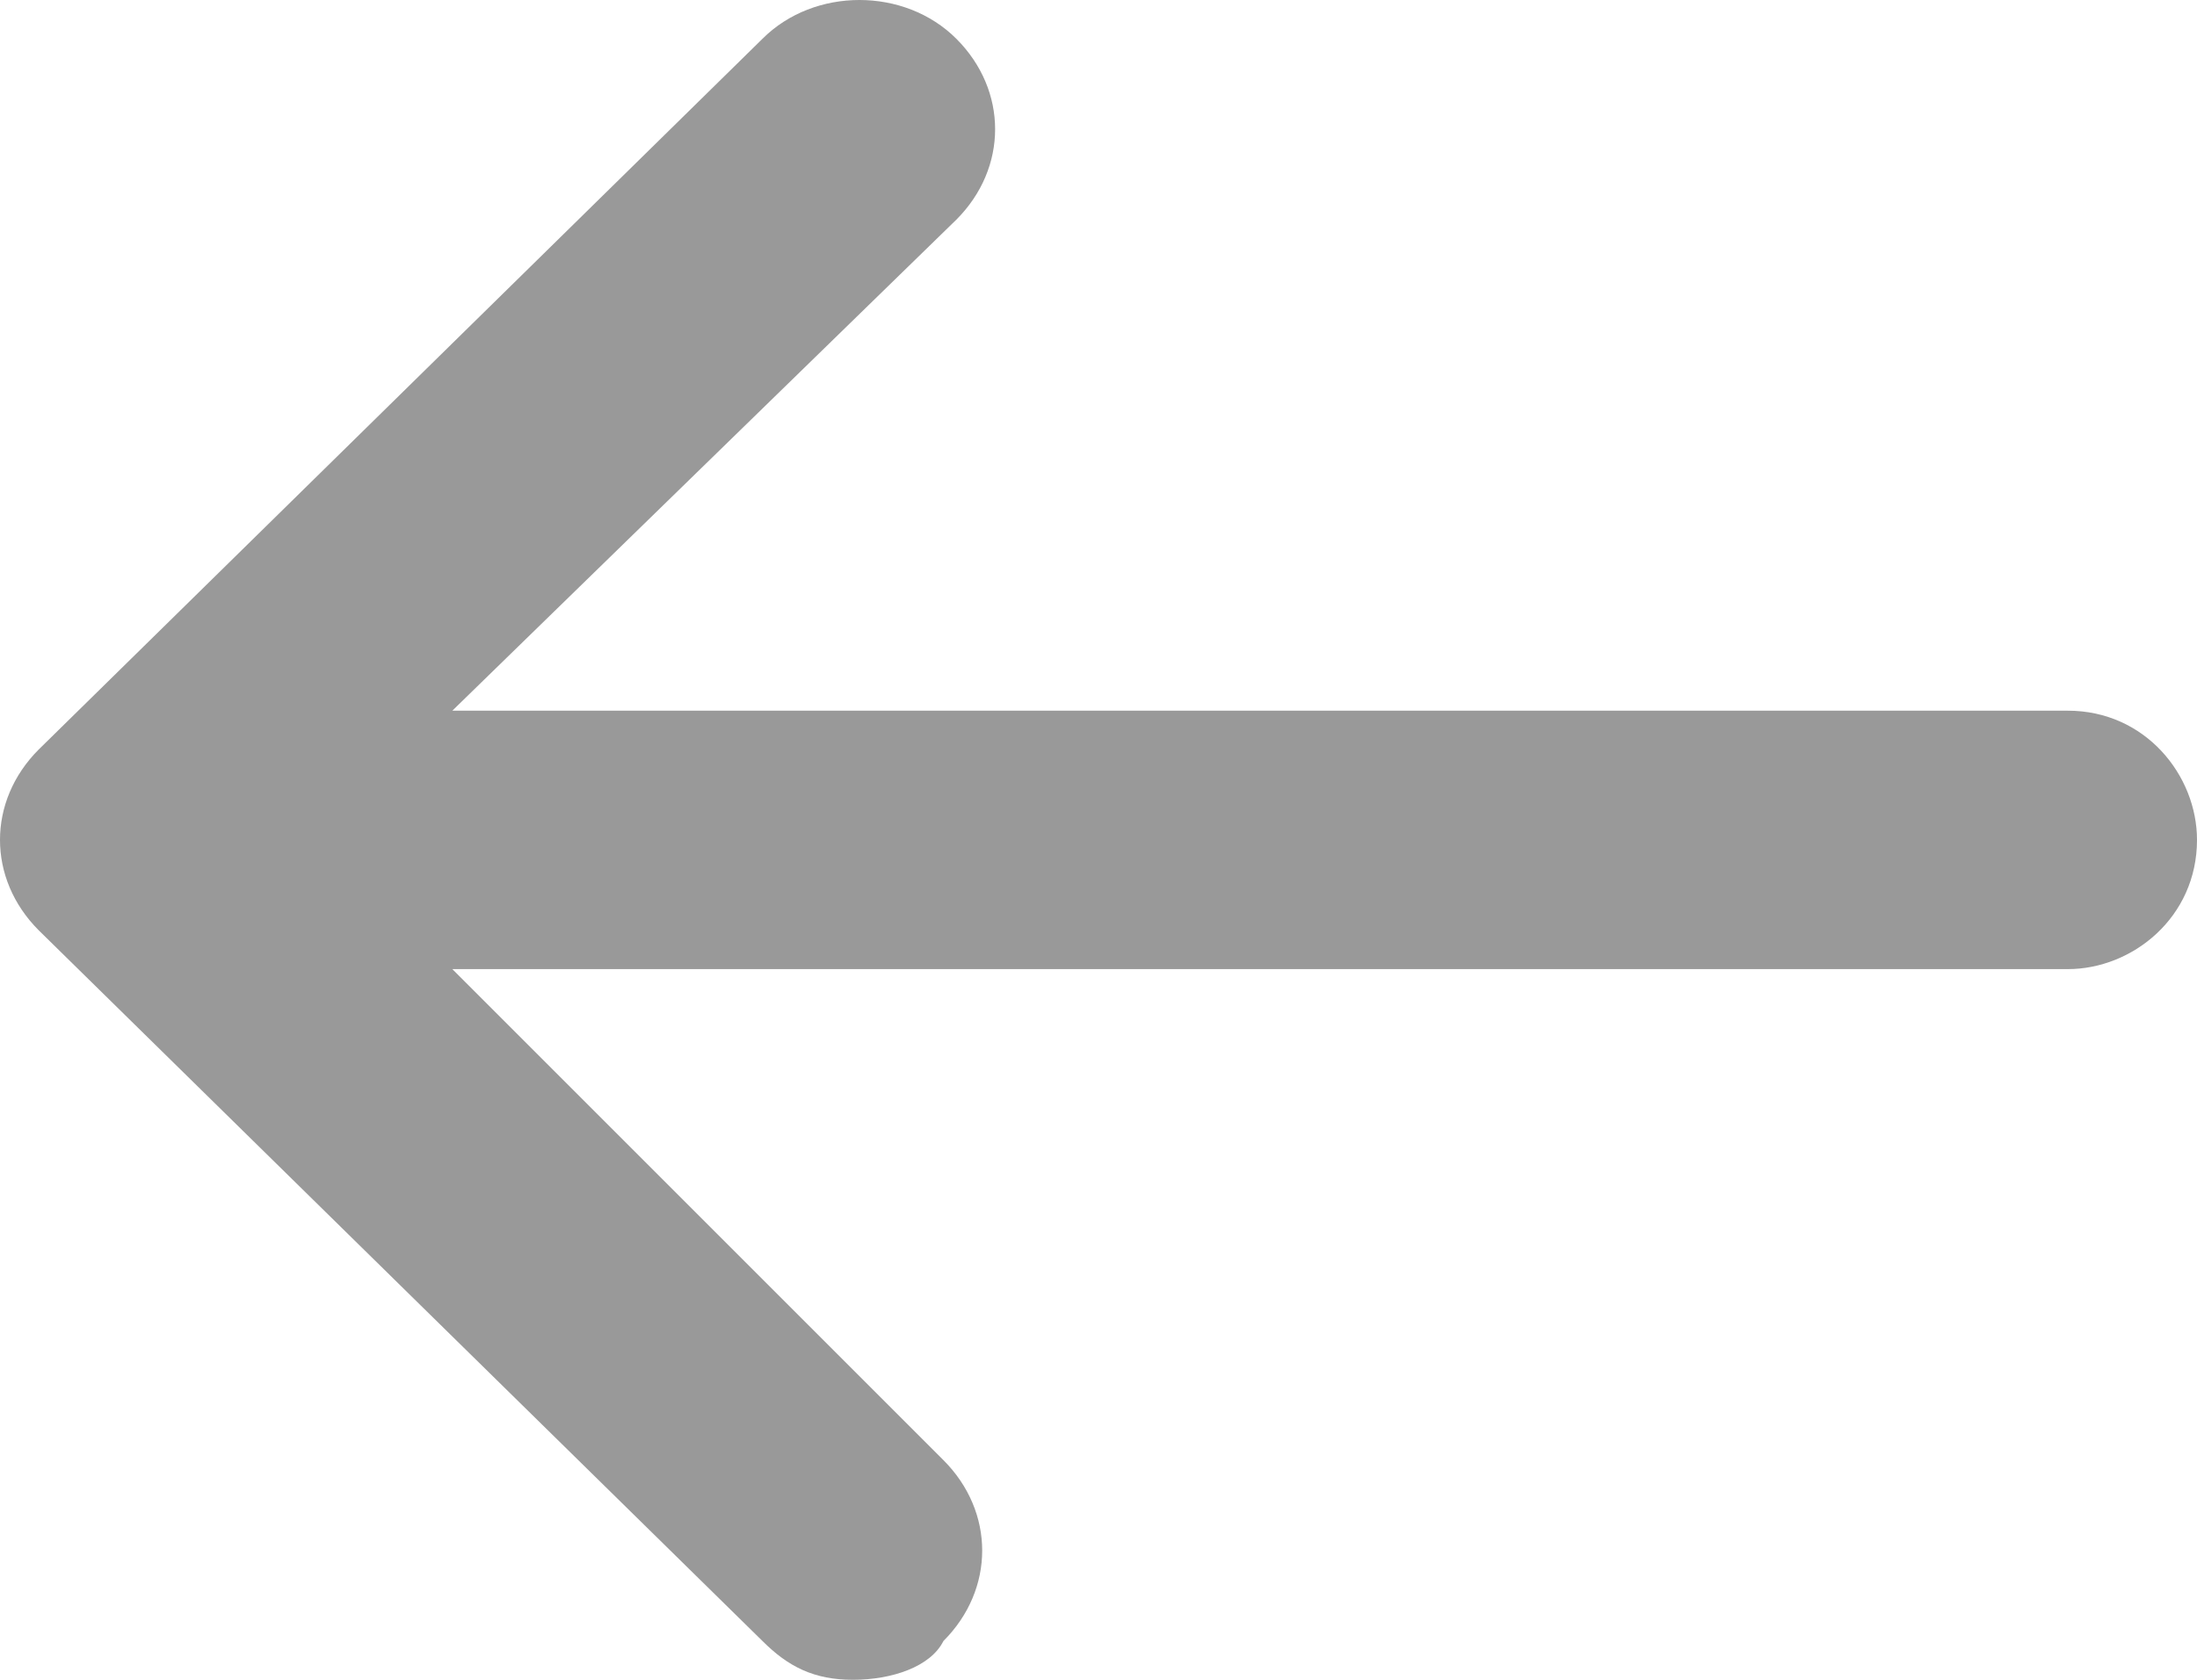 <?xml version="1.0" encoding="utf-8"?>
<!-- Generator: Adobe Illustrator 21.0.0, SVG Export Plug-In . SVG Version: 6.00 Build 0)  -->
<svg version="1.1" id="Layer_1" xmlns="http://www.w3.org/2000/svg" xmlns:xlink="http://www.w3.org/1999/xlink" x="0px" y="0px"
	 width="17px" height="13px" viewBox="0 0 17 13" style="enable-background:new 0 0 17 13;" xml:space="preserve">
<style type="text/css">
	.st0{fill-rule:evenodd;clip-rule:evenodd;fill:#999999;}
</style>
<path class="st0" d="M0.3,5.8l5.6-5.5c0.4-0.4,1.1-0.4,1.5,0c0.4,0.4,0.4,1,0,1.4L3.5,5.5H16c0.6,0,1,0.5,1,1c0,0.6-0.5,1-1,1H3.5
	l3.8,3.8c0.4,0.4,0.4,1,0,1.4C7.2,12.9,6.9,13,6.6,13c-0.3,0-0.5-0.1-0.7-0.3L0.3,7.2C-0.1,6.8-0.1,6.2,0.3,5.8z"/>
</svg>
